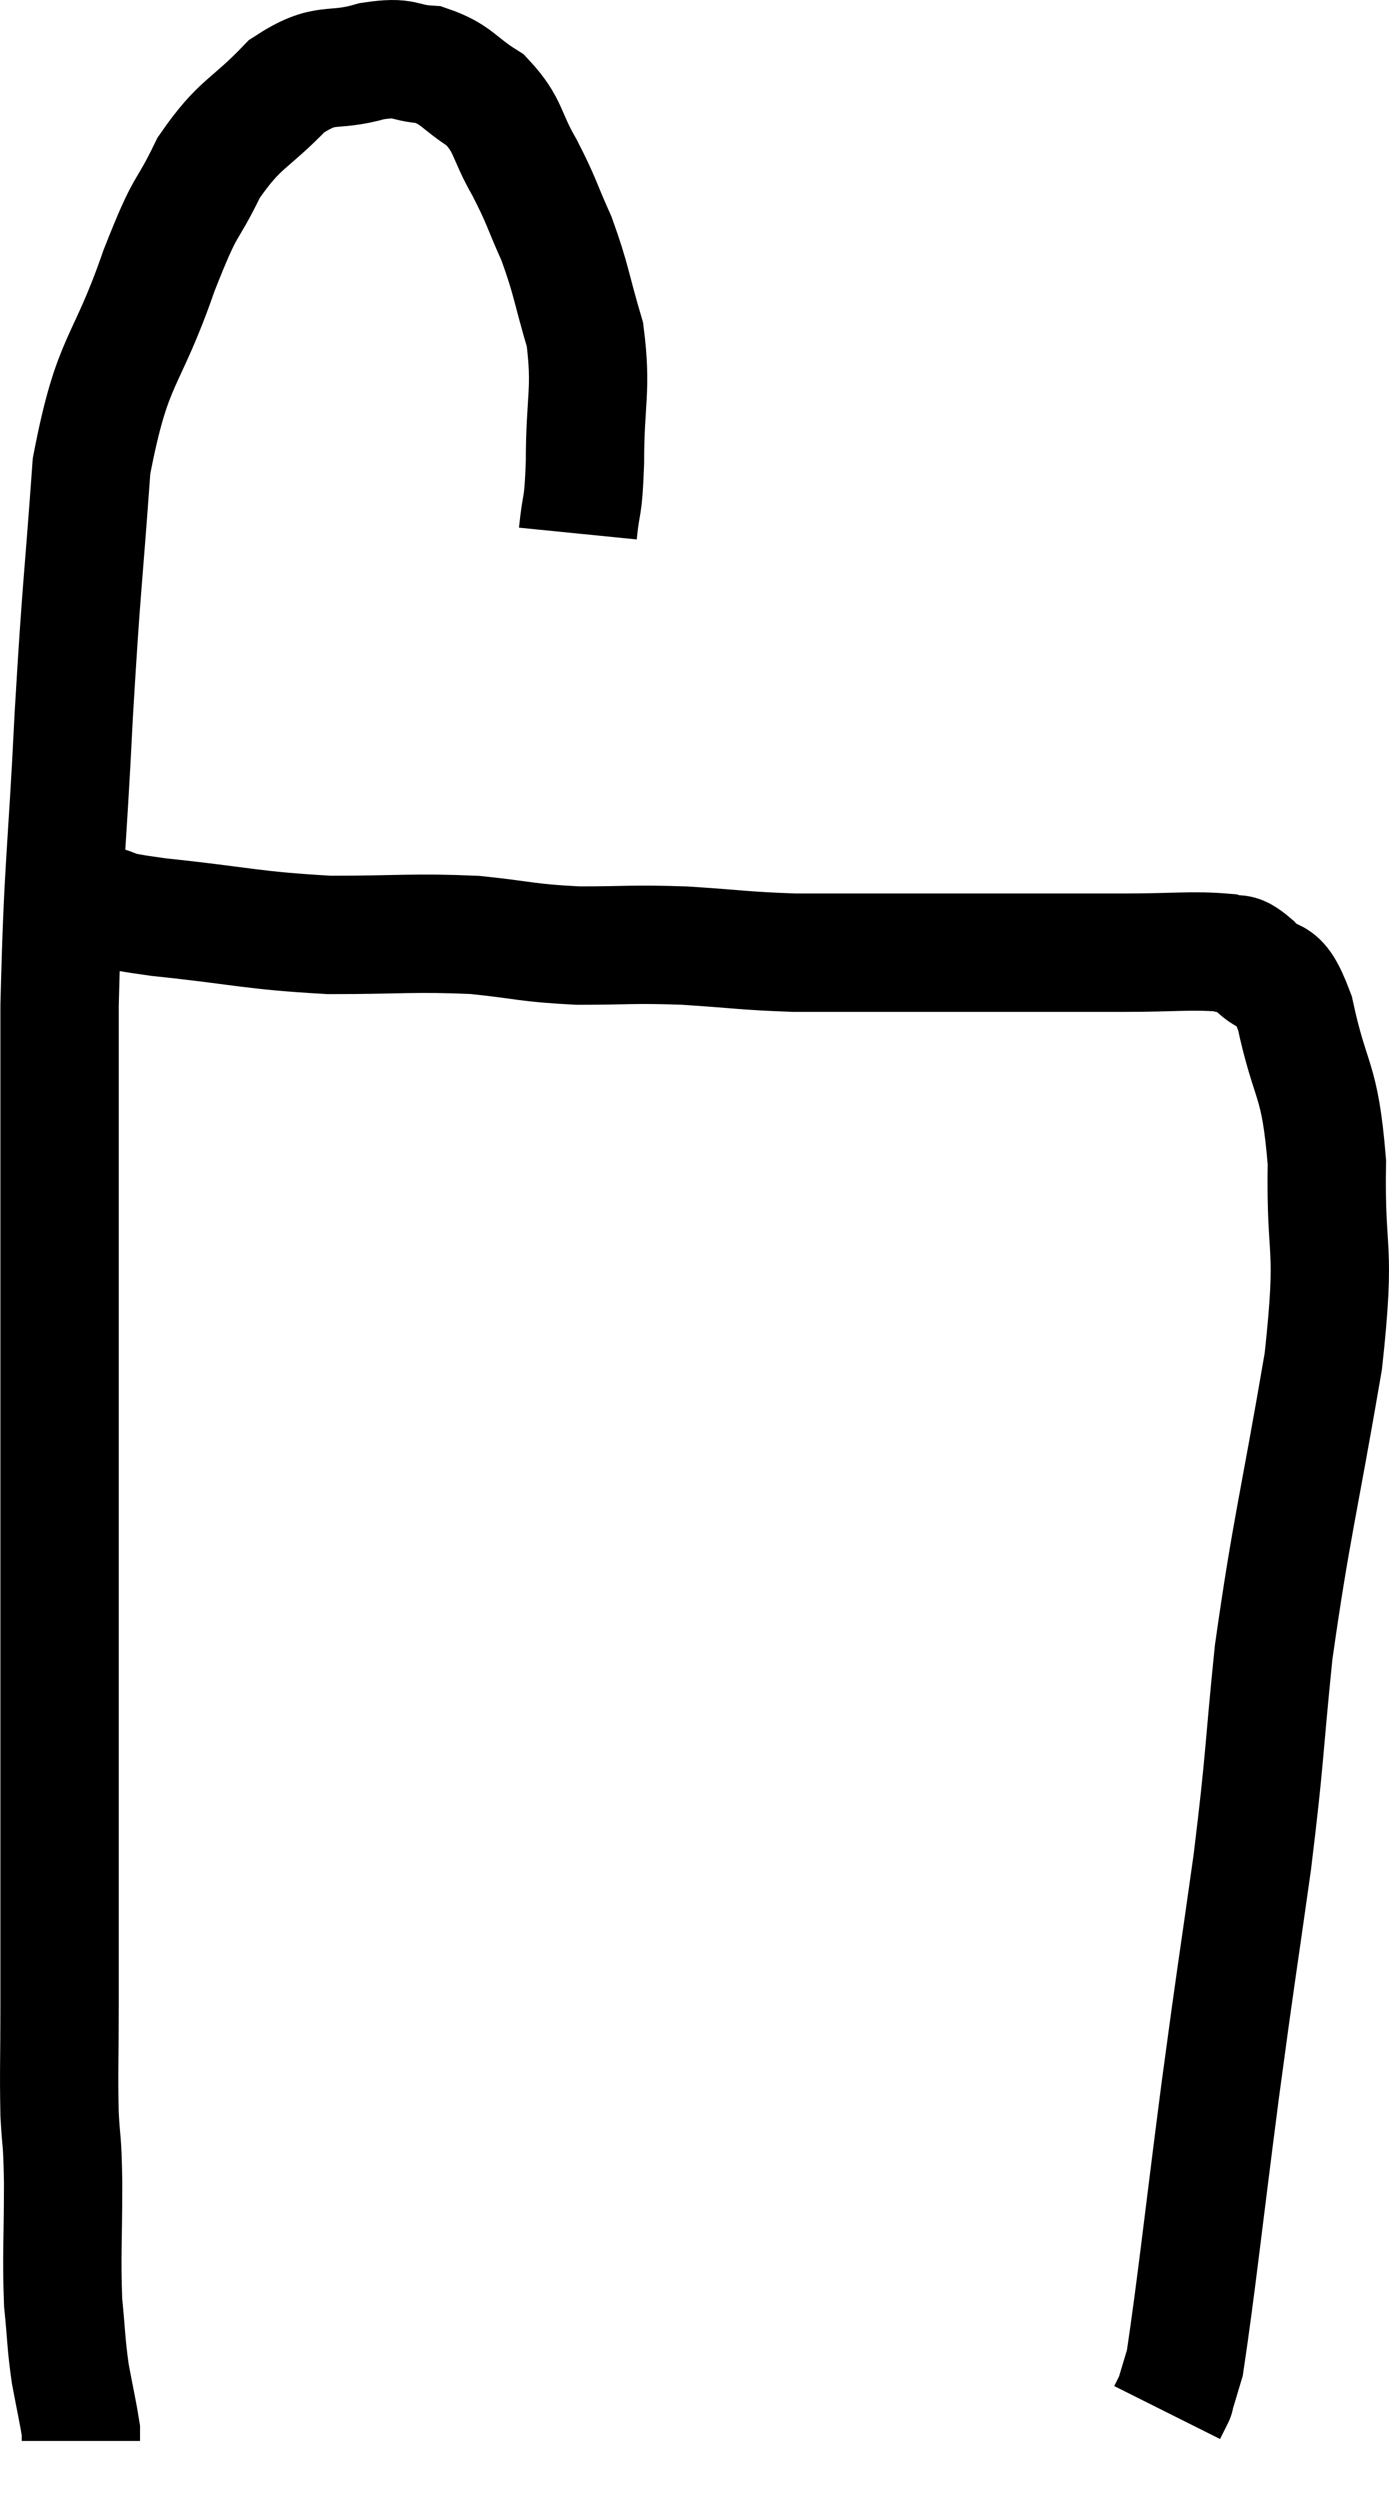 <svg xmlns="http://www.w3.org/2000/svg" viewBox="5.953 3.107 23.477 42.233" width="23.477" height="42.233"><path d="M 15.72 12.12 C 15.78 11.52, 15.81 11.76, 15.84 10.92 C 15.84 9.84, 15.96 9.705, 15.84 8.76 C 15.6 7.95, 15.615 7.845, 15.36 7.14 C 15.09 6.54, 15.12 6.525, 14.82 5.94 C 14.49 5.37, 14.565 5.235, 14.16 4.8 C 13.68 4.5, 13.68 4.365, 13.2 4.2 C 12.72 4.17, 12.84 4.05, 12.24 4.14 C 11.52 4.35, 11.49 4.11, 10.8 4.56 C 10.14 5.25, 10.02 5.16, 9.48 5.94 C 9.06 6.81, 9.135 6.42, 8.64 7.68 C 8.07 9.33, 7.86 9.105, 7.5 10.98 C 7.35 13.08, 7.335 12.9, 7.2 15.18 C 7.08 17.64, 7.02 17.64, 6.96 20.1 C 6.96 22.56, 6.96 22.56, 6.96 25.02 C 6.96 27.48, 6.96 27.735, 6.96 29.94 C 6.96 31.89, 6.96 32.07, 6.96 33.84 C 6.96 35.43, 6.96 35.775, 6.96 37.02 C 6.96 37.92, 6.945 38.085, 6.96 38.82 C 6.99 39.39, 7.005 39.165, 7.02 39.96 C 7.02 40.98, 6.99 41.19, 7.02 42 C 7.08 42.6, 7.065 42.66, 7.14 43.2 C 7.23 43.68, 7.275 43.875, 7.32 44.16 C 7.32 44.25, 7.32 44.295, 7.32 44.34 L 7.32 44.34" fill="none" stroke="black" stroke-width="2"></path><path d="M 7.56 18.36 C 8.1 18.48, 7.65 18.465, 8.64 18.6 C 10.08 18.75, 10.185 18.825, 11.52 18.9 C 12.75 18.9, 12.93 18.855, 13.98 18.9 C 14.85 18.99, 14.835 19.035, 15.72 19.08 C 16.62 19.08, 16.605 19.05, 17.52 19.08 C 18.45 19.14, 18.525 19.17, 19.38 19.2 C 20.16 19.2, 19.995 19.2, 20.94 19.2 C 22.05 19.2, 22.155 19.2, 23.16 19.2 C 24.06 19.2, 24.09 19.2, 24.96 19.2 C 25.8 19.2, 26.1 19.155, 26.64 19.2 C 26.88 19.29, 26.82 19.125, 27.12 19.38 C 27.48 19.8, 27.525 19.38, 27.84 20.22 C 28.11 21.48, 28.26 21.27, 28.38 22.74 C 28.35 24.42, 28.545 24.03, 28.32 26.1 C 27.9 28.56, 27.78 28.905, 27.48 31.02 C 27.3 32.79, 27.345 32.715, 27.12 34.56 C 26.85 36.48, 26.865 36.285, 26.58 38.4 C 26.28 40.71, 26.175 41.715, 25.98 43.02 C 25.89 43.32, 25.845 43.47, 25.8 43.62 C 25.8 43.62, 25.83 43.56, 25.8 43.62 L 25.68 43.86" fill="none" stroke="black" stroke-width="2"></path></svg>
